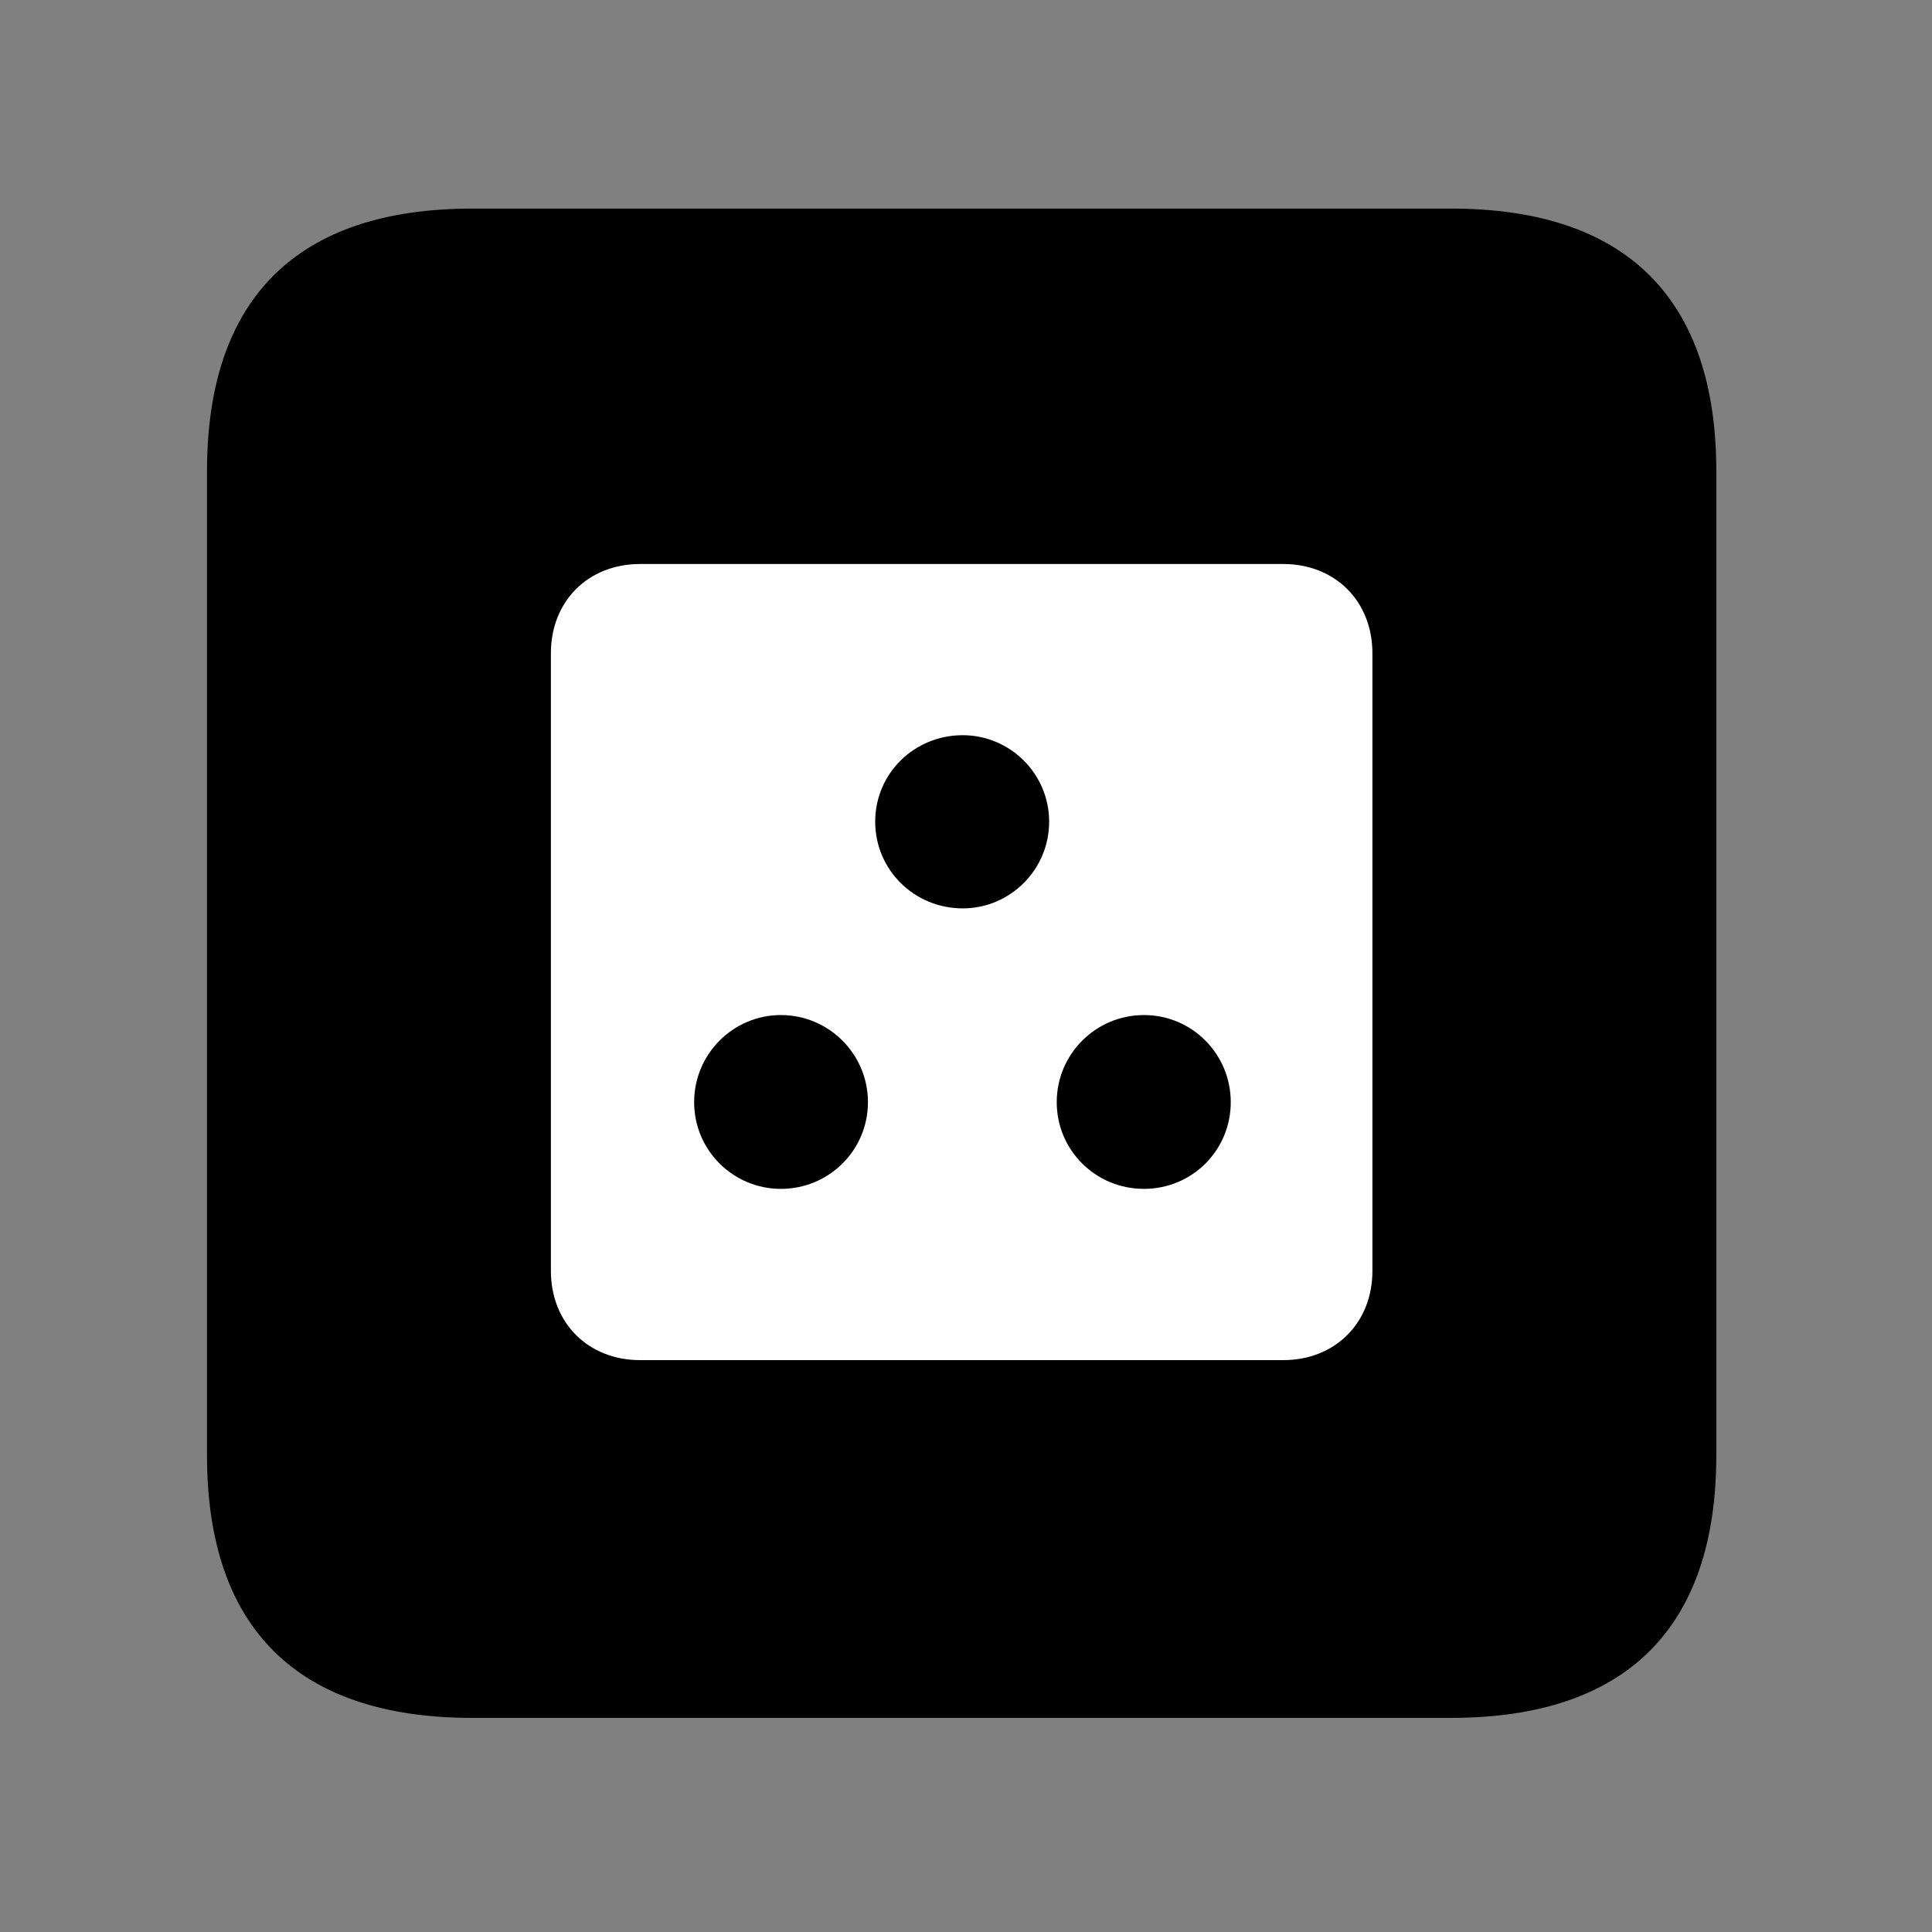 <svg width="28" height="28" viewBox="0 0 28 28" fill="none" xmlns="http://www.w3.org/2000/svg">
<rect x="0" y="0" width="28" height="28" fill="#808080" stroke="none"/>
<path d="M6.844 24.897H21.029C23.569 24.897 24.874 23.592 24.874 21.091V6.829C24.874 4.327 23.569 3.023 21.029 3.023H6.844C4.315 3.023 3 4.317 3 6.829V21.091C3 23.602 4.315 24.897 6.844 24.897Z" fill="black"/>
<path d="M9.277 19.712C8.524 19.712 7.984 19.172 7.984 18.419V9.467C7.984 8.713 8.524 8.174 9.277 8.174H18.597C19.35 8.174 19.89 8.713 19.89 9.467V18.419C19.89 19.172 19.35 19.712 18.597 19.712H9.277ZM13.953 13.165C14.637 13.165 15.205 12.607 15.205 11.908C15.205 11.213 14.637 10.655 13.953 10.655C13.25 10.655 12.684 11.209 12.684 11.908C12.684 12.607 13.25 13.165 13.953 13.165ZM11.317 17.23C12.013 17.23 12.579 16.672 12.579 15.973C12.579 15.277 12.013 14.711 11.317 14.711C10.626 14.711 10.06 15.275 10.06 15.973C10.06 16.672 10.626 17.23 11.317 17.23ZM16.579 17.23C17.277 17.23 17.837 16.672 17.837 15.973C17.837 15.277 17.277 14.711 16.579 14.711C15.88 14.711 15.315 15.277 15.315 15.973C15.315 16.672 15.88 17.23 16.579 17.23Z" fill="white"/>
</svg>
